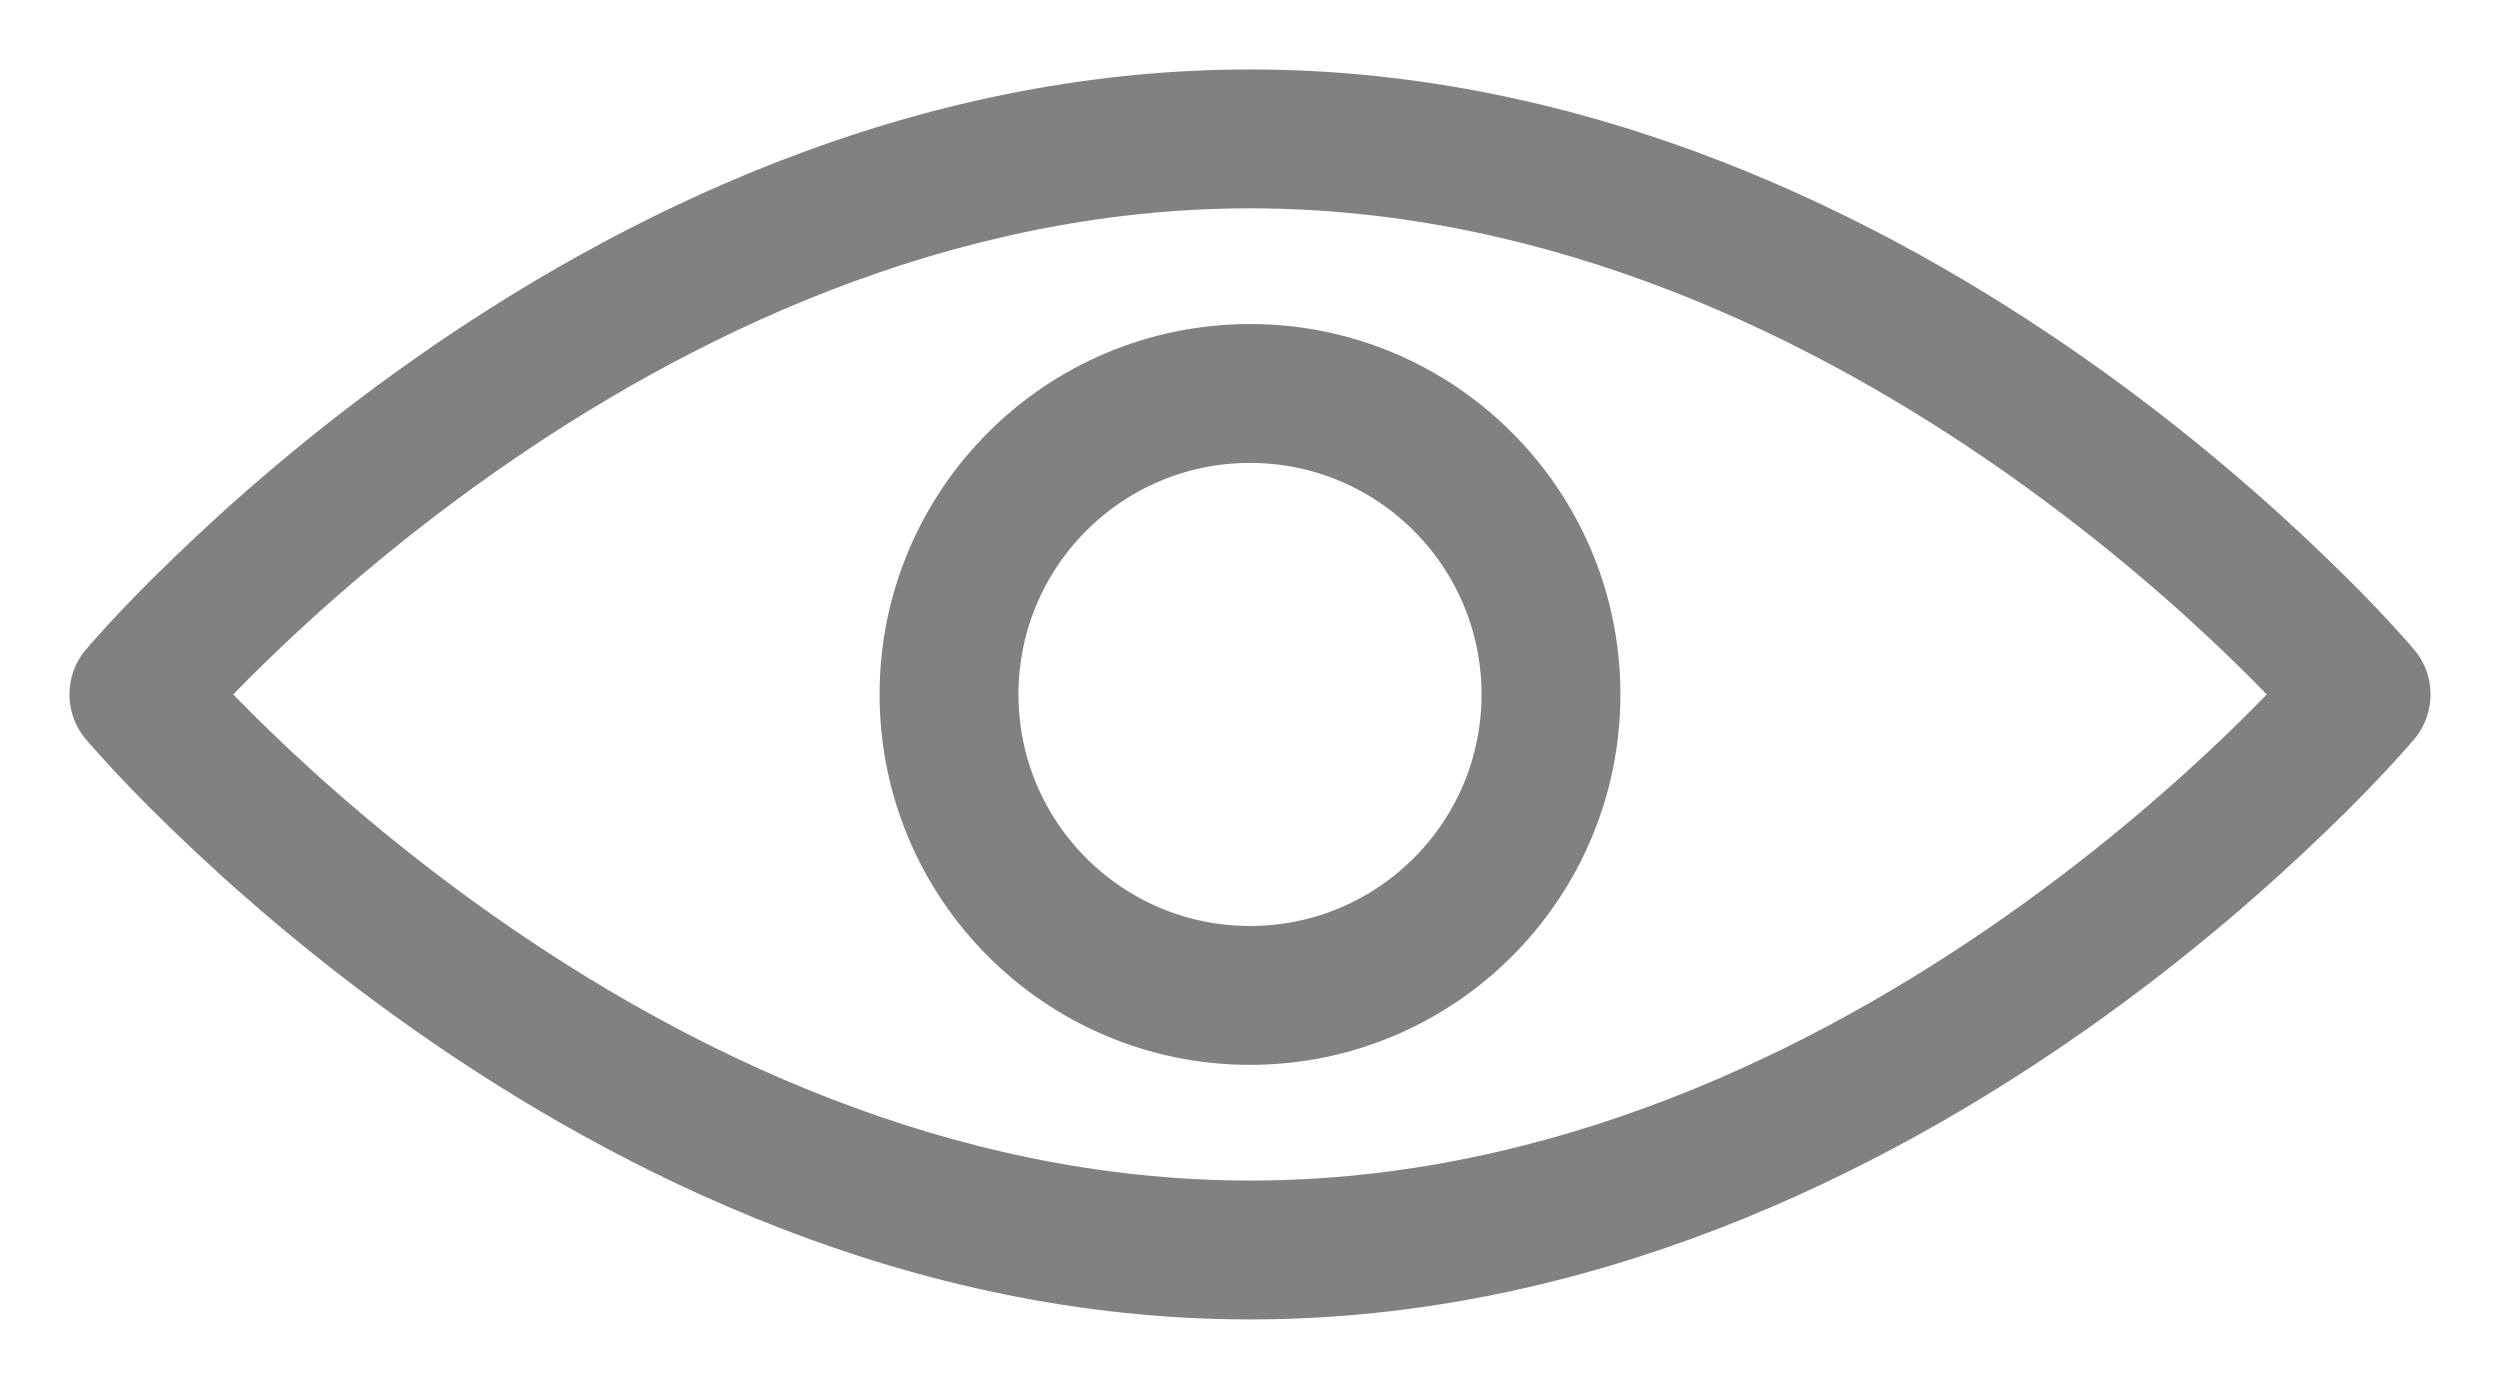 <svg width="18" height="10" viewBox="0 0 18 10" fill="none" xmlns="http://www.w3.org/2000/svg">
<path d="M1 5L0.617 4.678C0.461 4.864 0.461 5.136 0.617 5.322L1 5ZM17 5L17.383 5.322C17.539 5.136 17.539 4.864 17.383 4.678L17 5ZM1 5C1.383 5.322 1.383 5.322 1.382 5.322C1.382 5.322 1.382 5.322 1.382 5.322C1.382 5.322 1.382 5.322 1.382 5.322C1.383 5.322 1.383 5.322 1.383 5.321C1.384 5.32 1.386 5.318 1.389 5.315C1.394 5.308 1.403 5.299 1.414 5.285C1.438 5.259 1.473 5.219 1.521 5.167C1.616 5.064 1.759 4.915 1.946 4.734C2.319 4.373 2.865 3.891 3.55 3.409C4.926 2.44 6.825 1.5 9 1.5V0.5C6.54 0.5 4.439 1.56 2.974 2.591C2.238 3.109 1.653 3.627 1.251 4.016C1.049 4.21 0.893 4.373 0.786 4.489C0.733 4.547 0.692 4.593 0.664 4.625C0.649 4.641 0.638 4.654 0.631 4.663C0.627 4.667 0.624 4.671 0.622 4.673C0.62 4.675 0.62 4.676 0.619 4.676C0.618 4.677 0.618 4.677 0.618 4.677C0.618 4.678 0.618 4.678 0.618 4.678C0.617 4.678 0.617 4.678 1 5ZM1 5C0.617 5.322 0.617 5.322 0.618 5.322C0.618 5.322 0.618 5.322 0.618 5.323C0.618 5.323 0.618 5.323 0.619 5.324C0.62 5.324 0.62 5.325 0.622 5.327C0.624 5.329 0.627 5.333 0.631 5.337C0.638 5.346 0.649 5.359 0.664 5.375C0.692 5.407 0.733 5.453 0.786 5.511C0.893 5.627 1.049 5.79 1.251 5.984C1.653 6.373 2.238 6.891 2.974 7.409C4.439 8.44 6.54 9.5 9 9.5V8.5C6.825 8.5 4.926 7.56 3.55 6.591C2.865 6.109 2.319 5.627 1.946 5.266C1.759 5.085 1.616 4.936 1.521 4.833C1.473 4.781 1.438 4.741 1.414 4.715C1.403 4.701 1.394 4.692 1.389 4.685C1.386 4.682 1.384 4.68 1.383 4.679C1.383 4.678 1.383 4.678 1.382 4.678C1.382 4.678 1.382 4.678 1.382 4.678C1.382 4.678 1.382 4.678 1.382 4.678C1.383 4.678 1.383 4.678 1 5ZM9 9.5C11.46 9.5 13.561 8.44 15.026 7.409C15.762 6.891 16.347 6.373 16.749 5.984C16.951 5.79 17.107 5.627 17.214 5.511C17.267 5.453 17.308 5.407 17.337 5.375C17.351 5.359 17.362 5.346 17.369 5.337C17.373 5.333 17.376 5.329 17.378 5.327C17.38 5.325 17.381 5.324 17.381 5.324C17.381 5.323 17.382 5.323 17.382 5.323C17.382 5.322 17.382 5.322 17.382 5.322C17.383 5.322 17.383 5.322 17 5C16.617 4.678 16.617 4.678 16.617 4.678C16.617 4.678 16.618 4.678 16.618 4.678C16.618 4.678 16.618 4.678 16.618 4.678C16.617 4.678 16.617 4.678 16.617 4.679C16.616 4.68 16.614 4.682 16.611 4.685C16.606 4.692 16.597 4.701 16.586 4.715C16.562 4.741 16.527 4.781 16.479 4.833C16.384 4.936 16.241 5.085 16.054 5.266C15.681 5.627 15.135 6.109 14.45 6.591C13.074 7.56 11.175 8.5 9 8.5V9.5ZM17 5C17.383 4.678 17.383 4.678 17.382 4.678C17.382 4.678 17.382 4.678 17.382 4.677C17.382 4.677 17.381 4.677 17.381 4.676C17.381 4.676 17.38 4.675 17.378 4.673C17.376 4.671 17.373 4.667 17.369 4.663C17.362 4.654 17.351 4.641 17.337 4.625C17.308 4.593 17.267 4.547 17.214 4.489C17.107 4.373 16.951 4.21 16.749 4.016C16.347 3.627 15.762 3.109 15.026 2.591C13.561 1.56 11.46 0.5 9 0.5V1.5C11.175 1.5 13.074 2.44 14.45 3.409C15.135 3.891 15.681 4.373 16.054 4.734C16.241 4.915 16.384 5.064 16.479 5.167C16.527 5.219 16.562 5.259 16.586 5.285C16.597 5.299 16.606 5.308 16.611 5.315C16.614 5.318 16.616 5.32 16.617 5.321C16.617 5.322 16.617 5.322 16.618 5.322C16.618 5.322 16.618 5.322 16.618 5.322C16.618 5.322 16.617 5.322 16.617 5.322C16.617 5.322 16.617 5.322 17 5Z" fill="#818181"/>
<circle cx="9" cy="5" r="2.167" stroke="#818181"/>
</svg>
